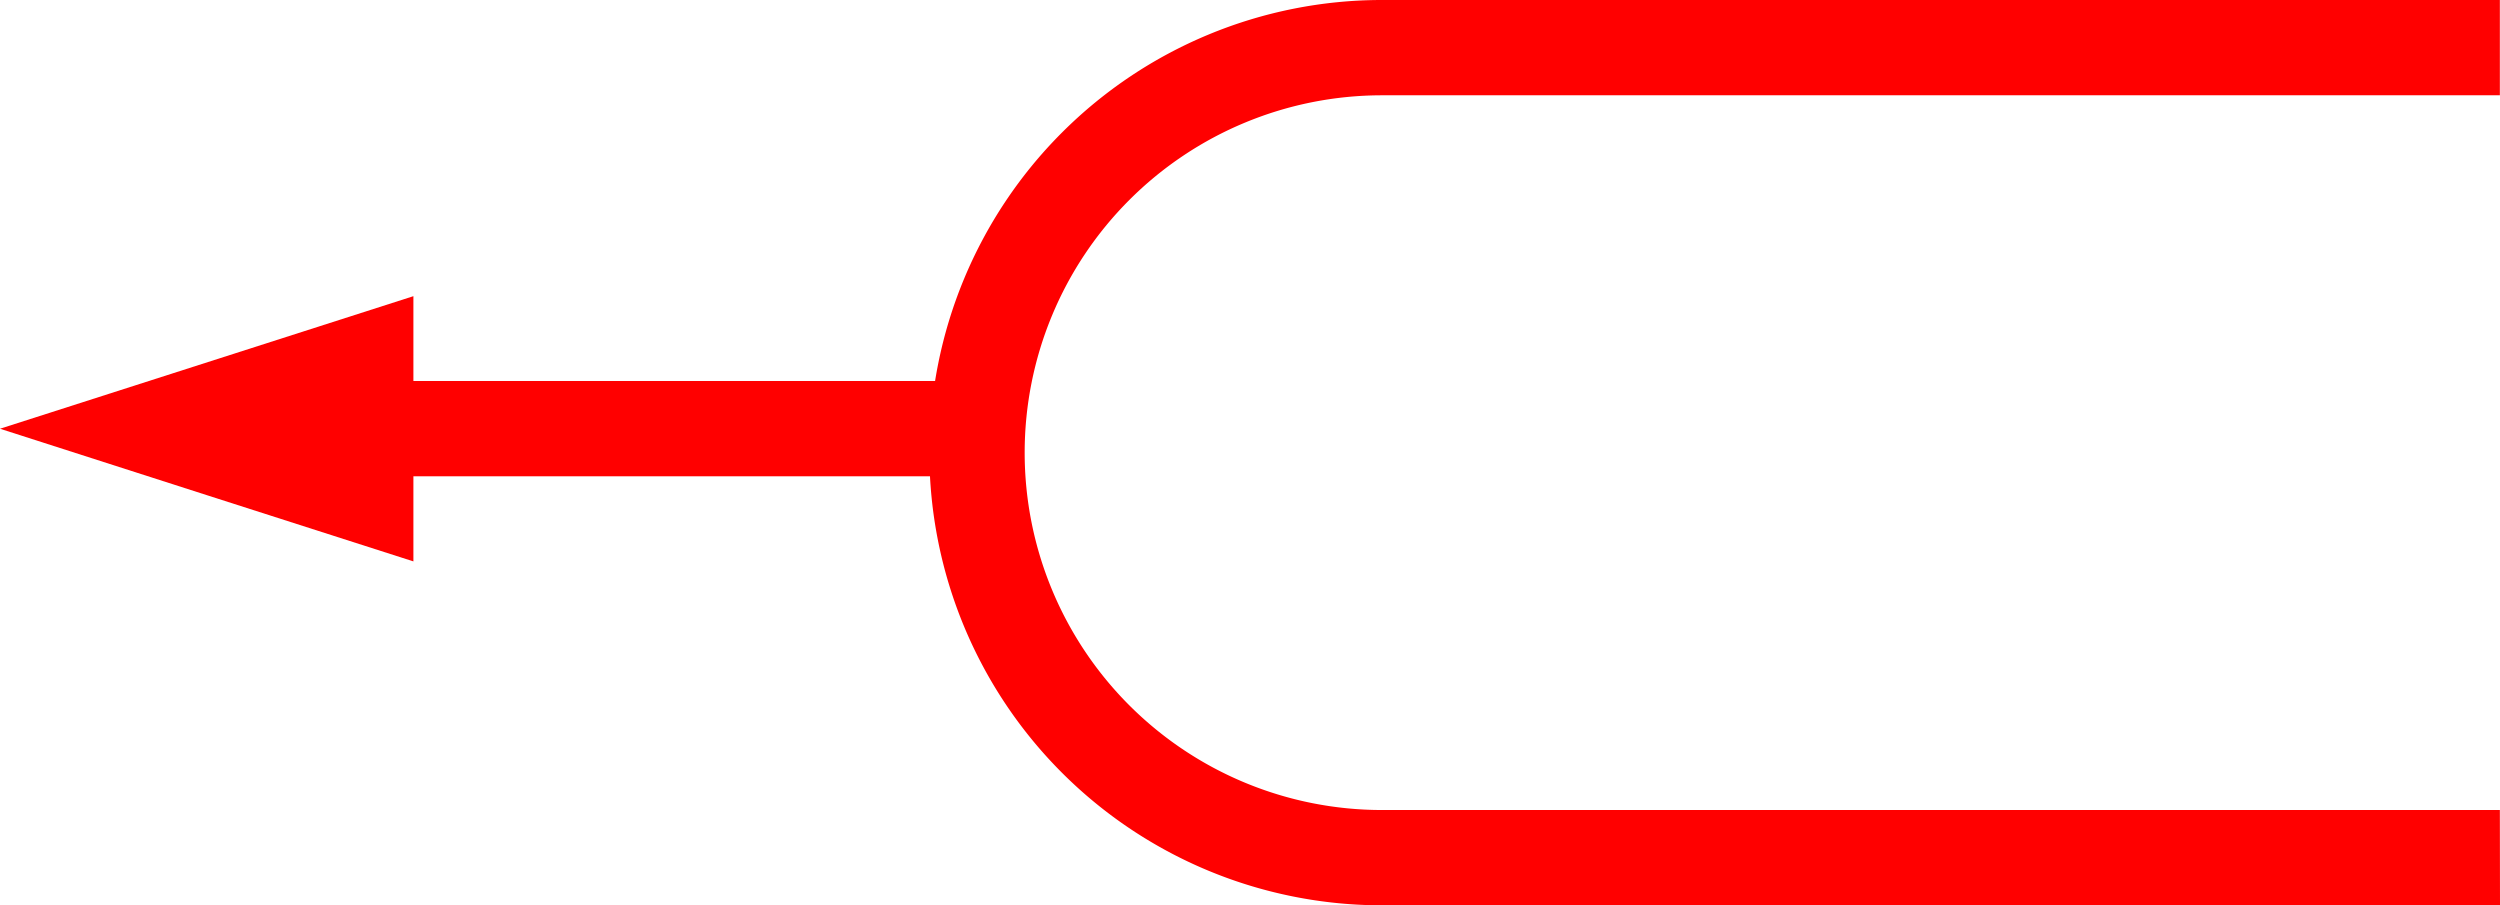 <svg xmlns="http://www.w3.org/2000/svg" width="52.468" height="19" viewBox="0 0 52.468 19">
  <g id="_040013" data-name="040013" transform="translate(-1478.995 -183.492)">
    <path id="路径_380" data-name="路径 380" d="M1531.463,1365.492H1508a9.5,9.5,0,0,1,0-19h23.46v2H1508a7.5,7.5,0,0,0,0,15h23.46Z" transform="translate(0 -1163)" fill="red"/>
    <path id="路径_381" data-name="路径 381" d="M1478.995,1355.49l4.338-1.391,4.338-1.391v5.566l-4.338-1.391Z" transform="translate(0 -1163)" fill="red"/>
    <rect id="矩形_338" data-name="矩形 338" width="13.624" height="2" transform="translate(1485.88 191.488)" fill="red"/>
  </g>
</svg>
